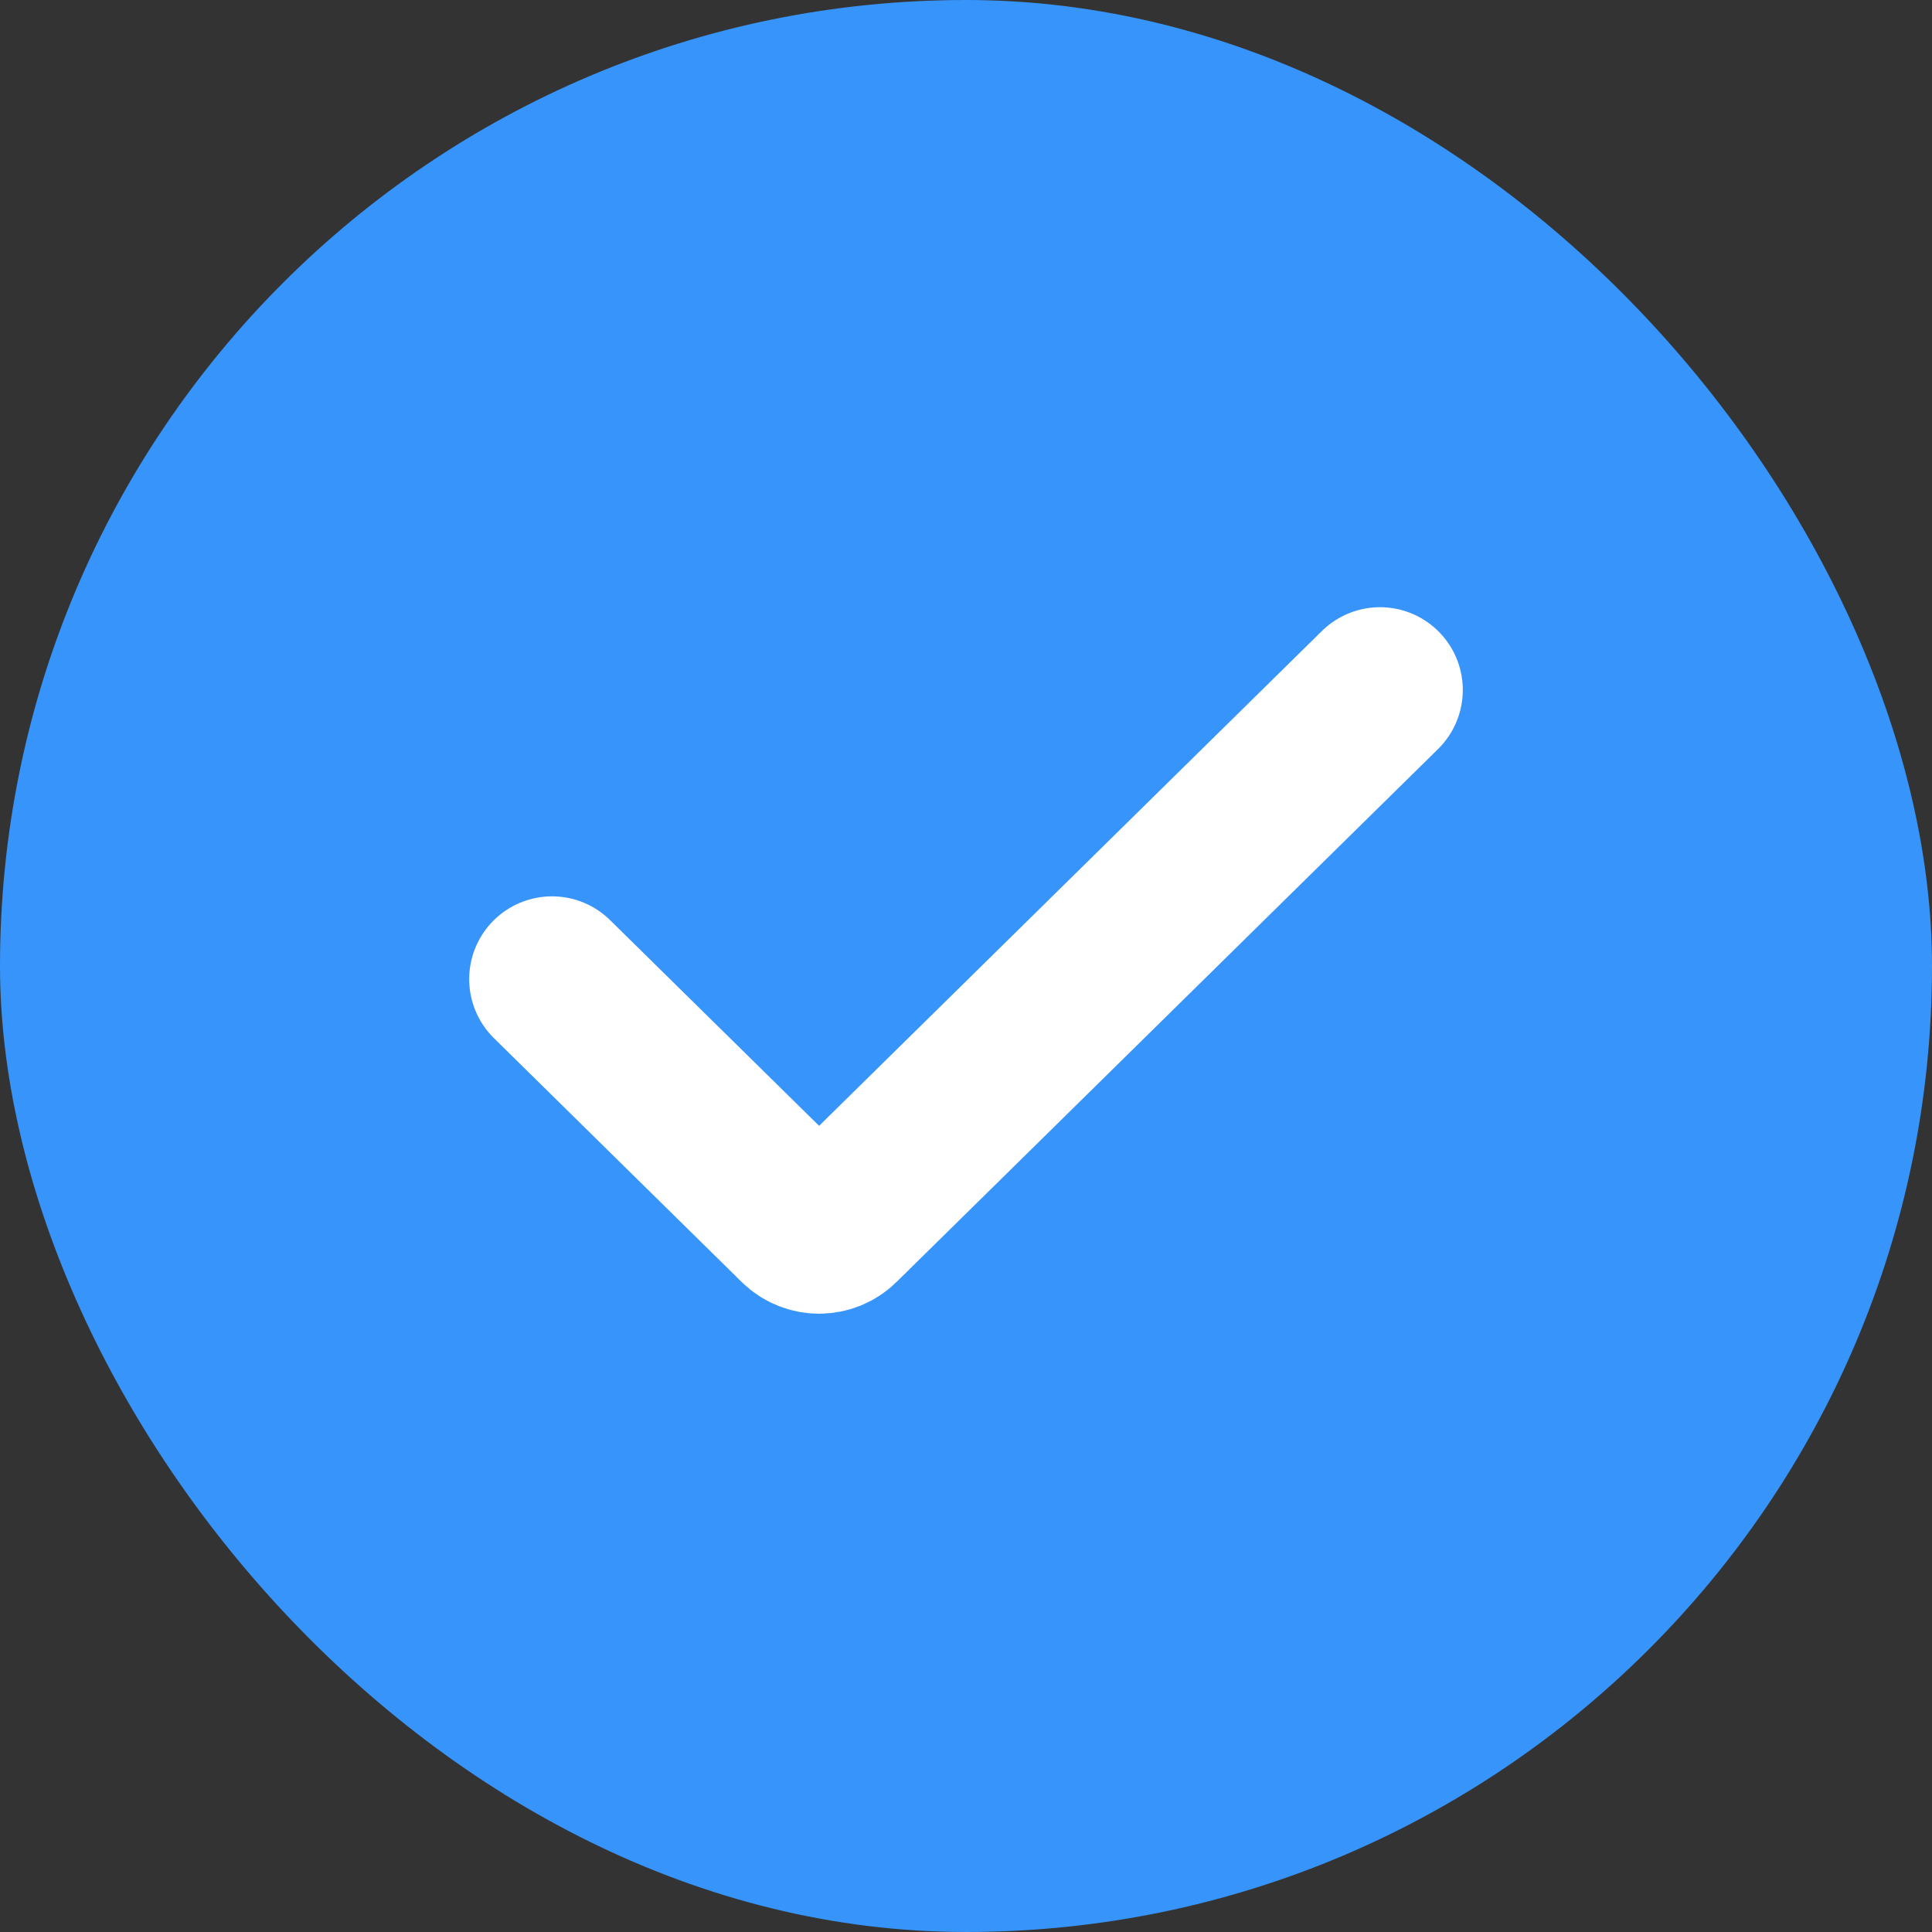 <svg width="70" height="70" viewBox="0 0 70 70" fill="none" xmlns="http://www.w3.org/2000/svg">
<rect x="0" y="0" width="70" height="70" fill="#333333" stroke="none"/>
<rect width="70" height="70" rx="35" fill="#3794FA"/>
<path d="M20 35.476L28.976 44.31C29.365 44.693 29.99 44.693 30.379 44.31L50 25" stroke="white" stroke-width="6" stroke-linecap="round"/>
</svg>
